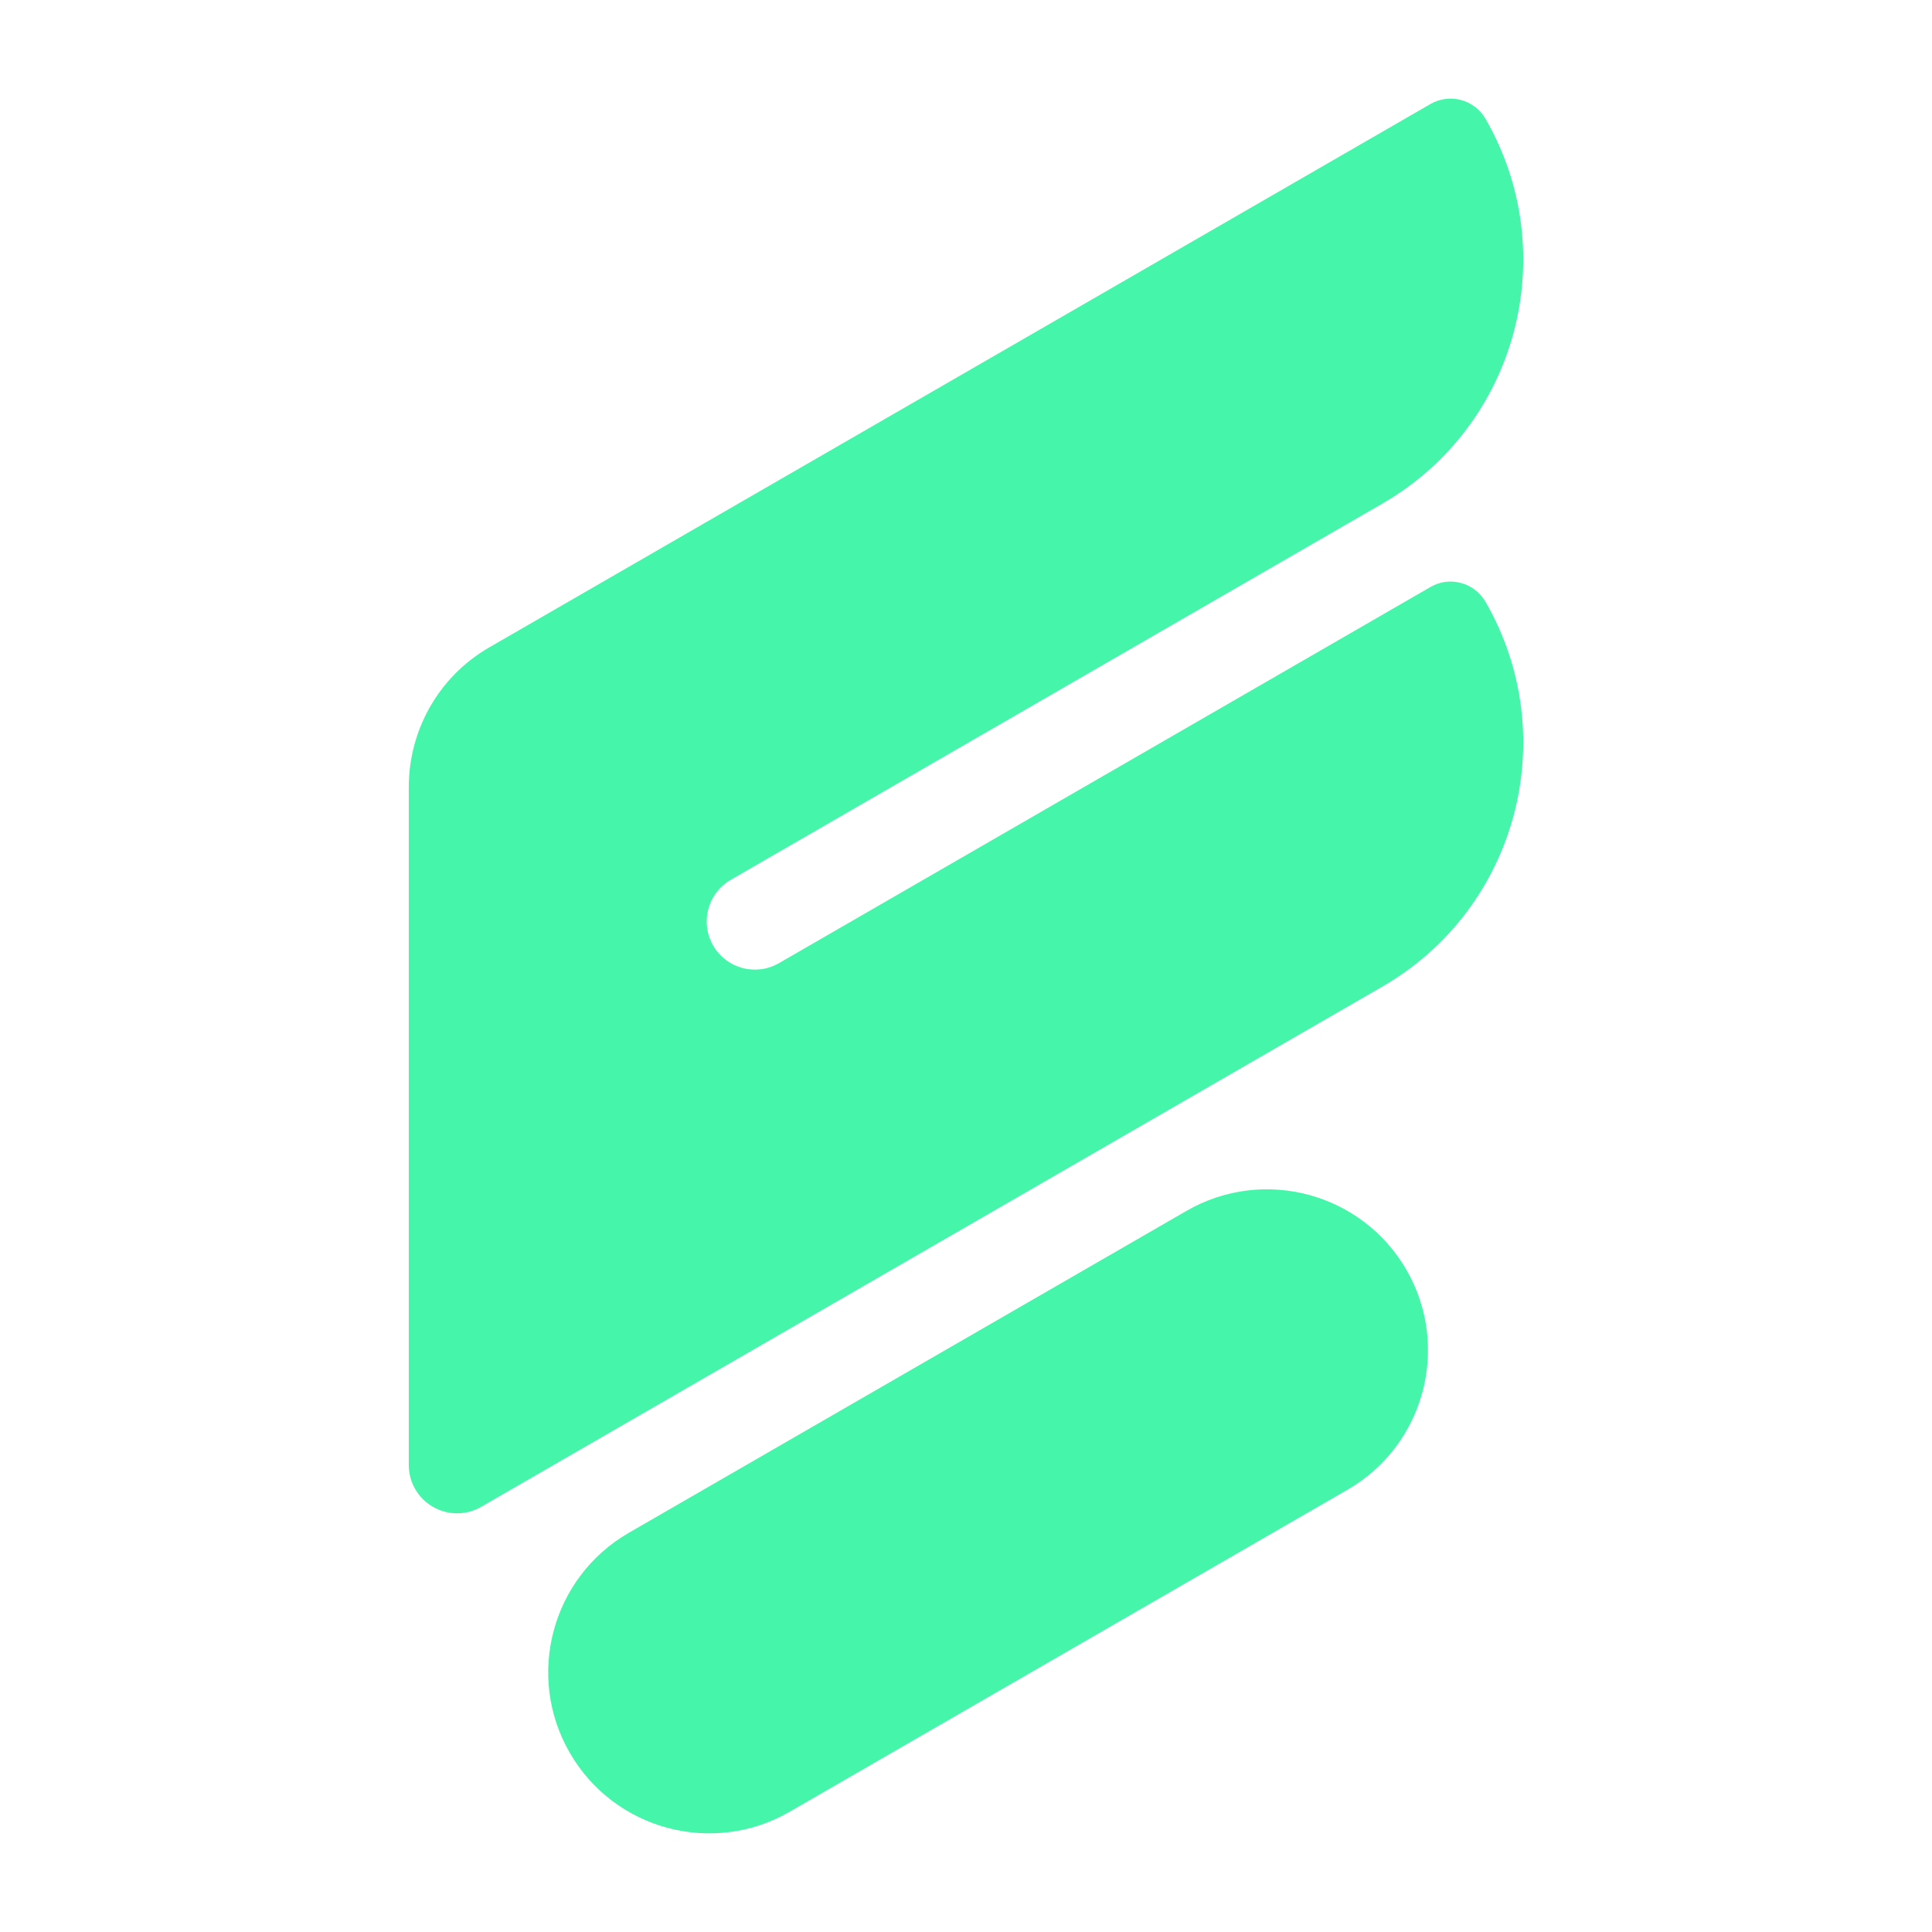 <?xml version="1.0" encoding="UTF-8" standalone="no"?>
<!DOCTYPE svg PUBLIC "-//W3C//DTD SVG 1.1//EN" "http://www.w3.org/Graphics/SVG/1.1/DTD/svg11.dtd">
<svg width="100%" height="100%" viewBox="0 0 24 24" version="1.1" xmlns="http://www.w3.org/2000/svg" xmlns:xlink="http://www.w3.org/1999/xlink" xml:space="preserve" xmlns:serif="http://www.serif.com/" style="fill-rule:evenodd;clip-rule:evenodd;stroke-linejoin:round;stroke-miterlimit:2;">
    <path d="M17.471,15.774C16.918,14.818 15.695,14.49 14.739,15.042C12.816,16.152 9.732,17.933 7.81,19.042C6.854,19.595 6.526,20.818 7.078,21.774C7.631,22.731 8.854,23.059 9.81,22.506C11.732,21.397 14.816,19.616 16.739,18.506C17.695,17.954 18.023,16.731 17.471,15.774ZM5.978,18.718C5.792,18.826 5.564,18.826 5.378,18.718C5.192,18.611 5.078,18.413 5.078,18.199C5.078,15.741 5.078,9.774 5.078,9.774C5.079,9.084 5.437,8.412 6.078,8.042C9.29,6.188 16.004,2.312 17.77,1.292C17.884,1.226 18.021,1.208 18.149,1.242C18.277,1.277 18.386,1.36 18.453,1.475C19.419,3.149 18.846,5.29 17.172,6.256L9.077,10.93C8.792,11.095 8.694,11.46 8.859,11.746C9.024,12.032 9.39,12.13 9.676,11.965C9.676,11.965 17.77,7.292 17.77,7.292C17.884,7.225 18.021,7.207 18.149,7.242C18.277,7.276 18.386,7.36 18.453,7.475C19.419,9.149 18.846,11.289 17.172,12.256C14.408,13.851 8.282,17.388 5.978,18.718Z" style="fill:rgb(69,245,169);"/>
</svg>
